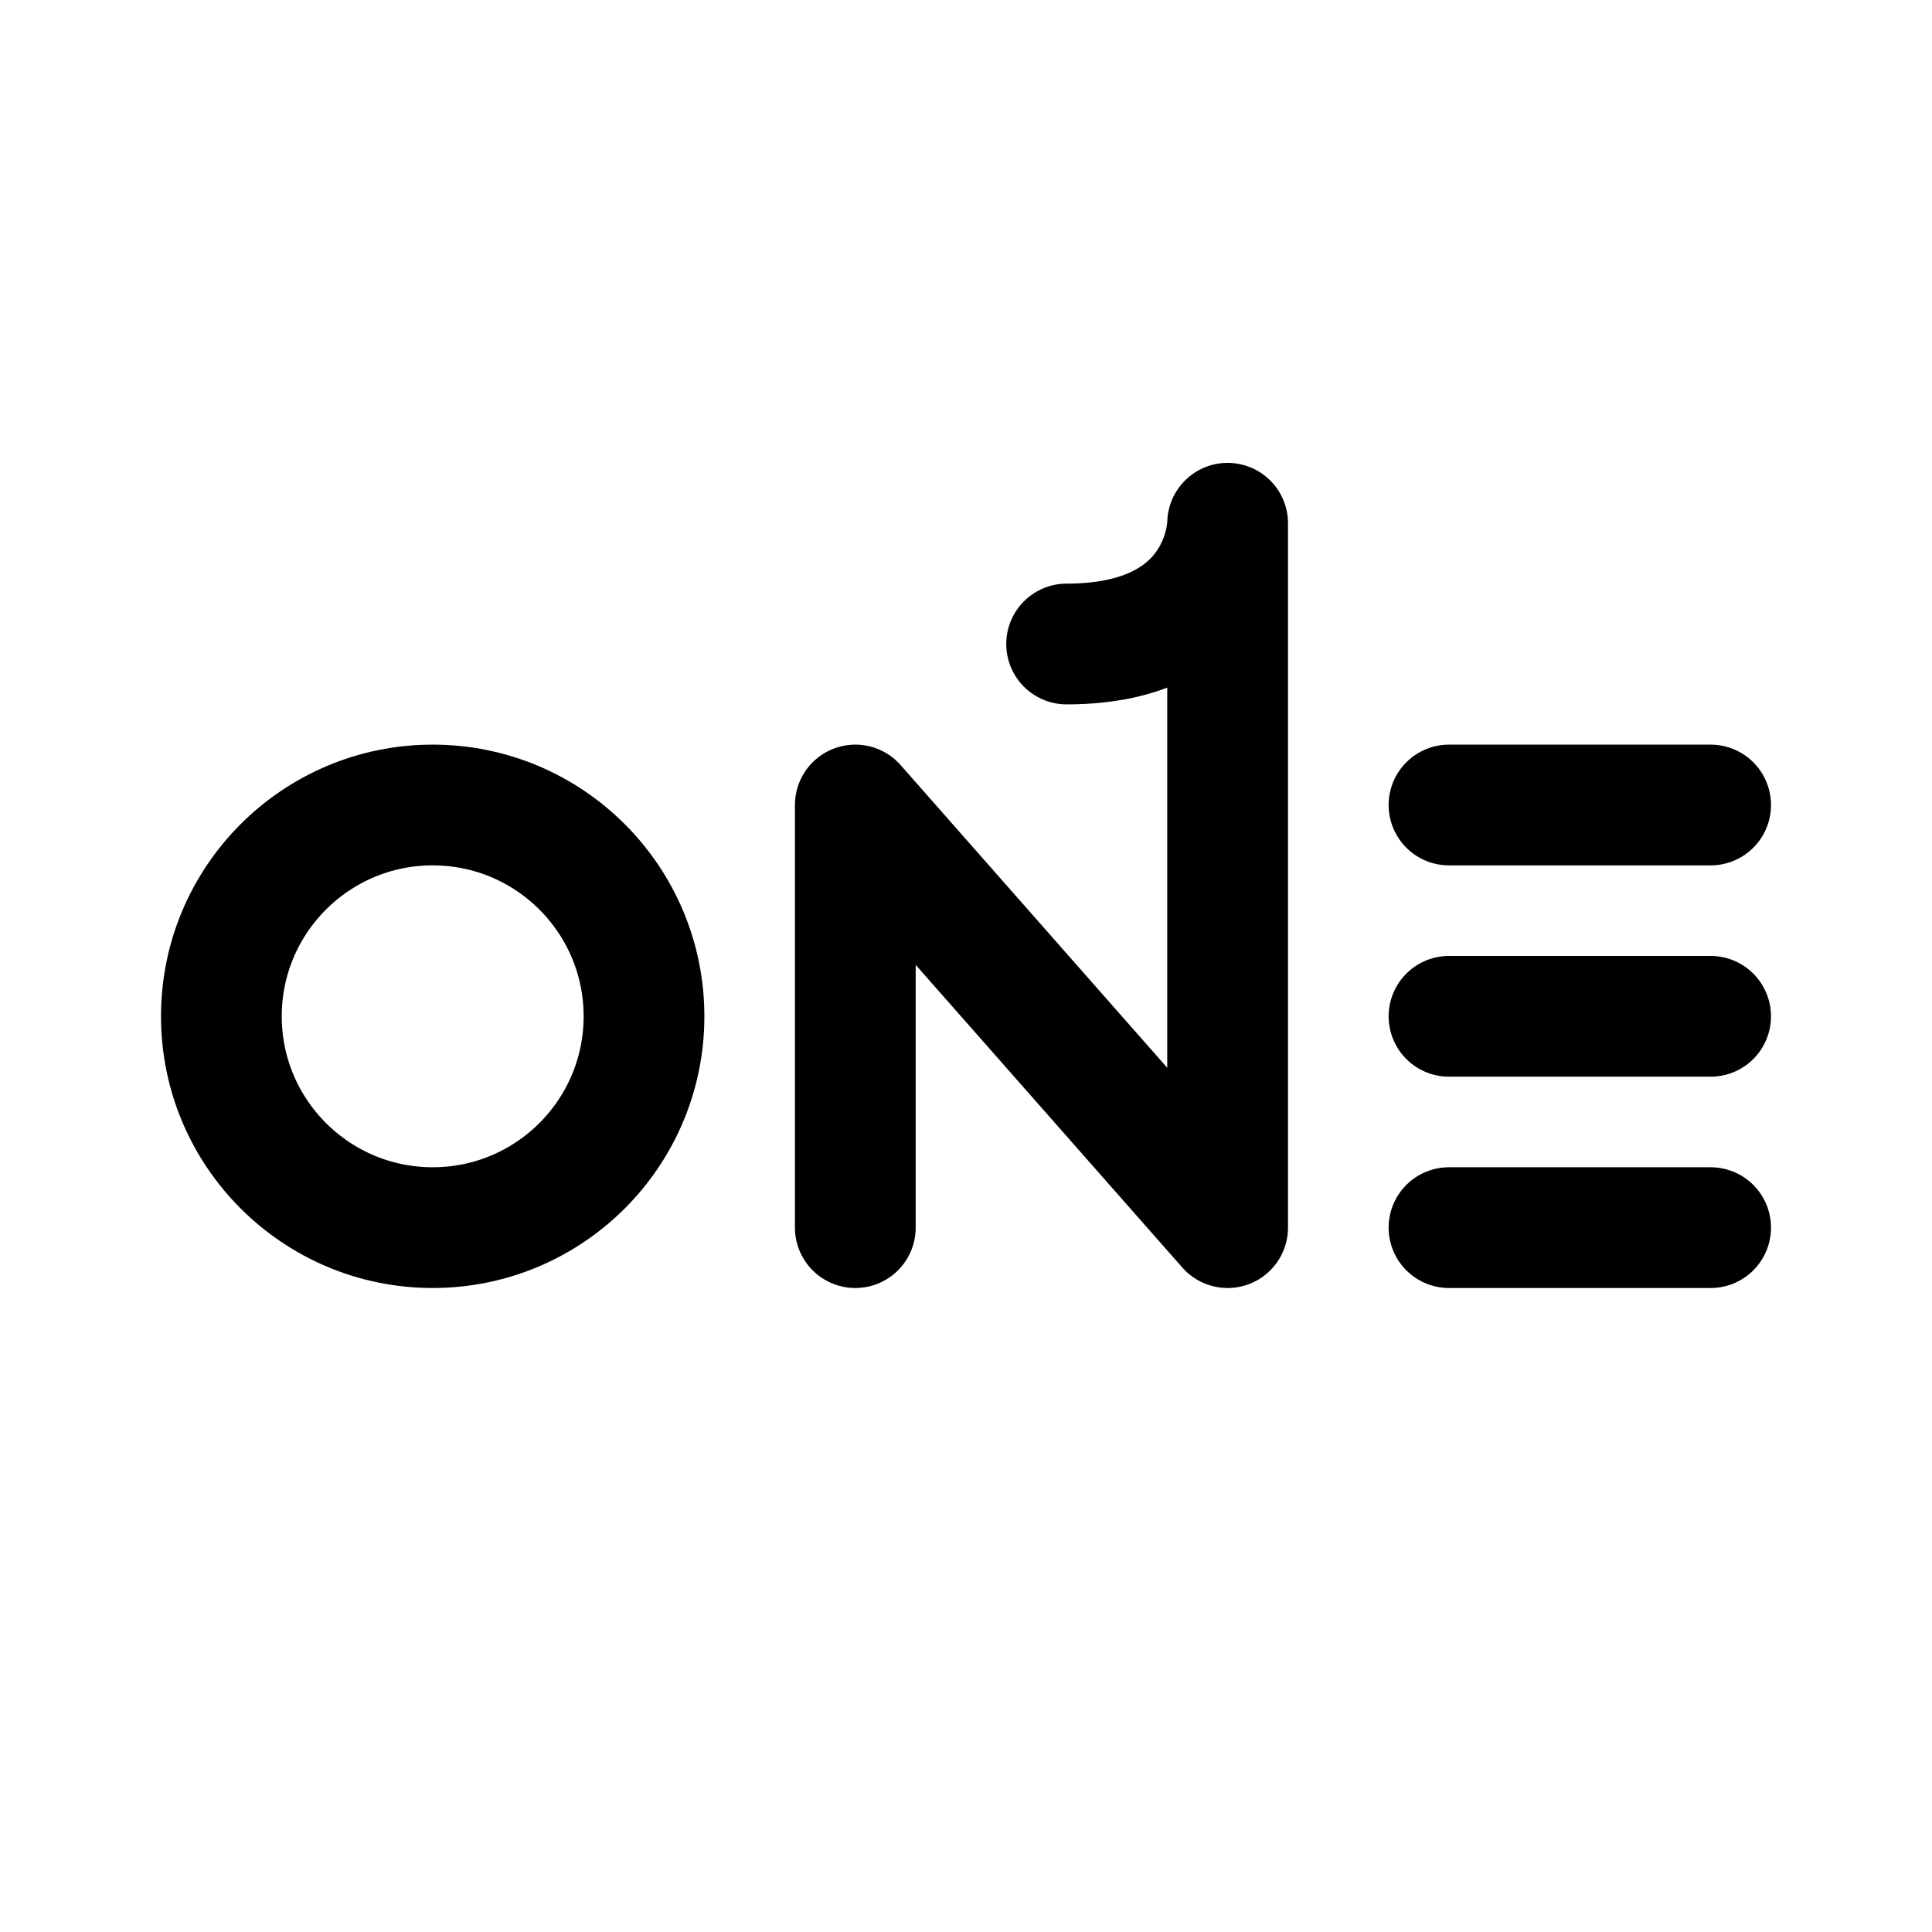 <svg xmlns="http://www.w3.org/2000/svg" width="76" height="76" fill="none" stroke="#000" stroke-linecap="round" stroke-linejoin="round" stroke-width="12" viewBox="0 0 192 192"><path d="M85 80v42m0-42 37 42m0-70v70m0-70s0 12-16 12m38 16h26m-26 42h26m-26-21h26"/><circle cx="43" cy="101" r="21"/></svg>